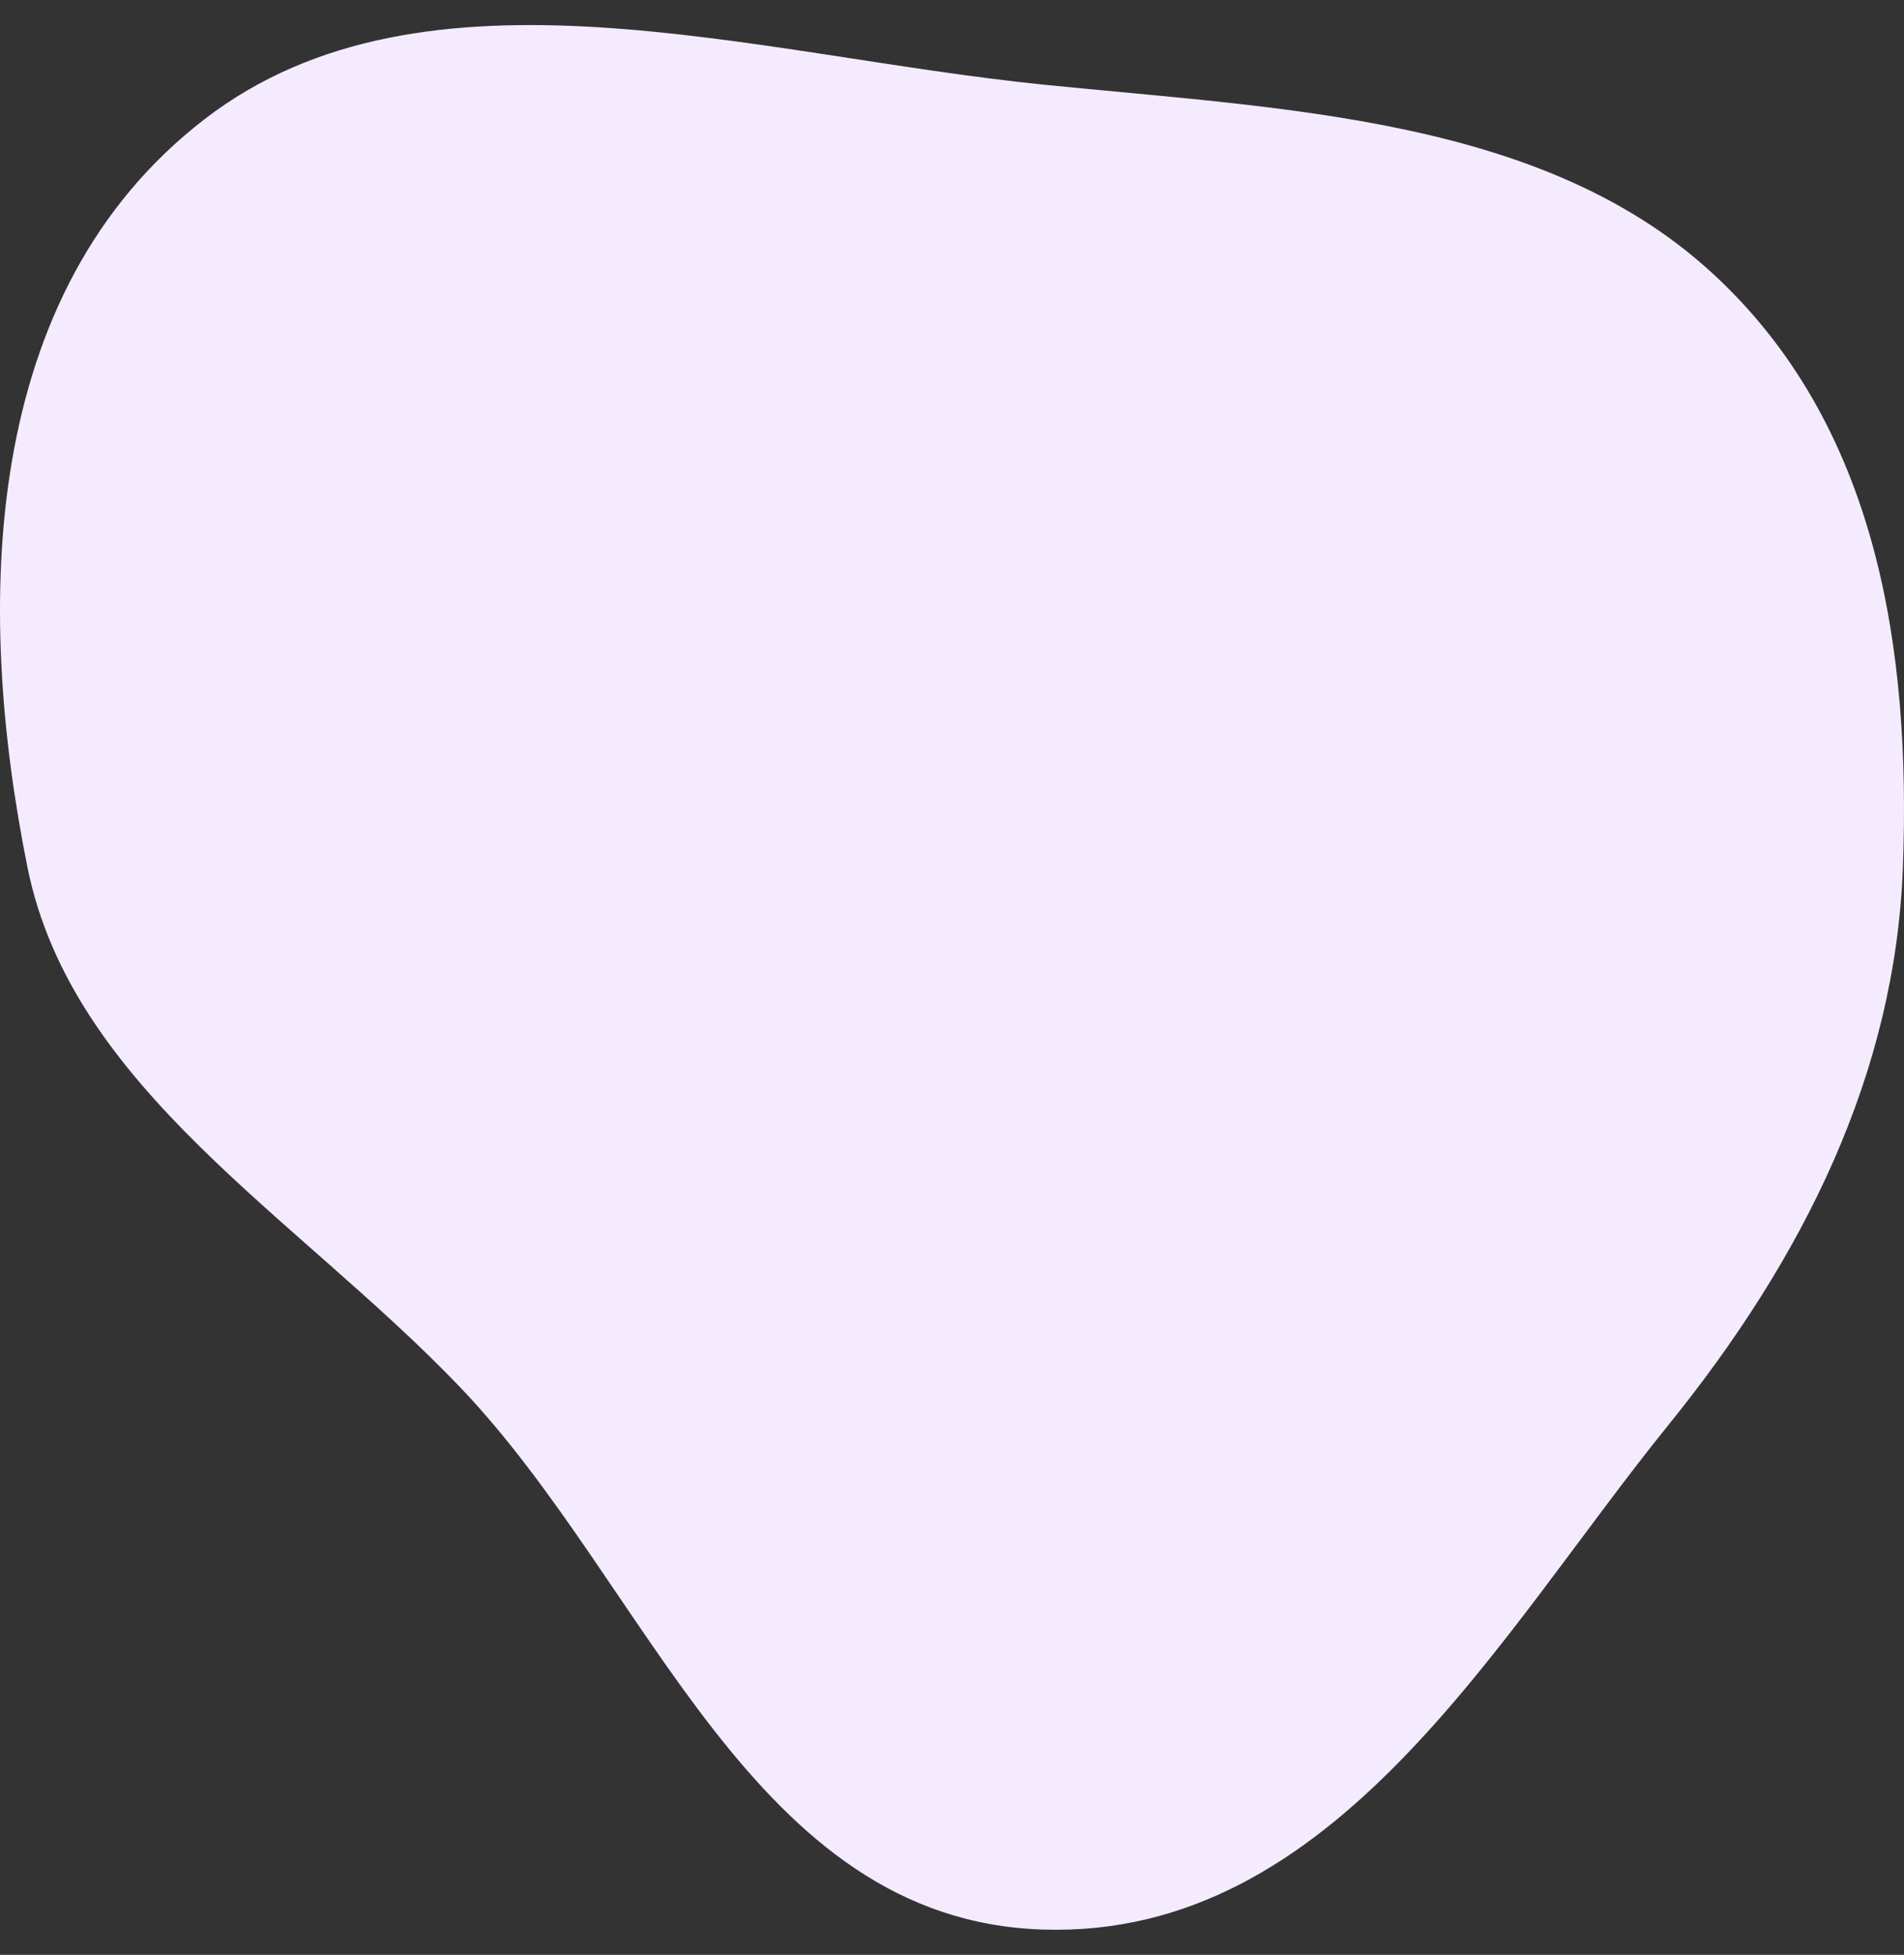 <svg width="38" height="39" viewBox="0 0 38 39" fill="none" xmlns="http://www.w3.org/2000/svg">
<rect x="0" y="0" width="38" height="39" fill="#333333" stroke="none"/>
<path fill-rule="evenodd" clip-rule="evenodd" d="M20.818 1.688C25.626 2.174 30.753 2.337 34.14 5.418C37.503 8.478 38.135 13.018 37.978 17.301C37.827 21.419 36 25.092 33.296 28.432C29.883 32.647 26.644 38.678 20.818 38.496C14.998 38.314 12.964 31.63 9.185 27.678C5.926 24.271 1.436 21.709 0.548 17.301C-0.501 12.098 -0.4 5.831 4.085 2.376C8.479 -1.008 15.051 1.104 20.818 1.688Z" fill="#F5EBFF"/>
</svg>
